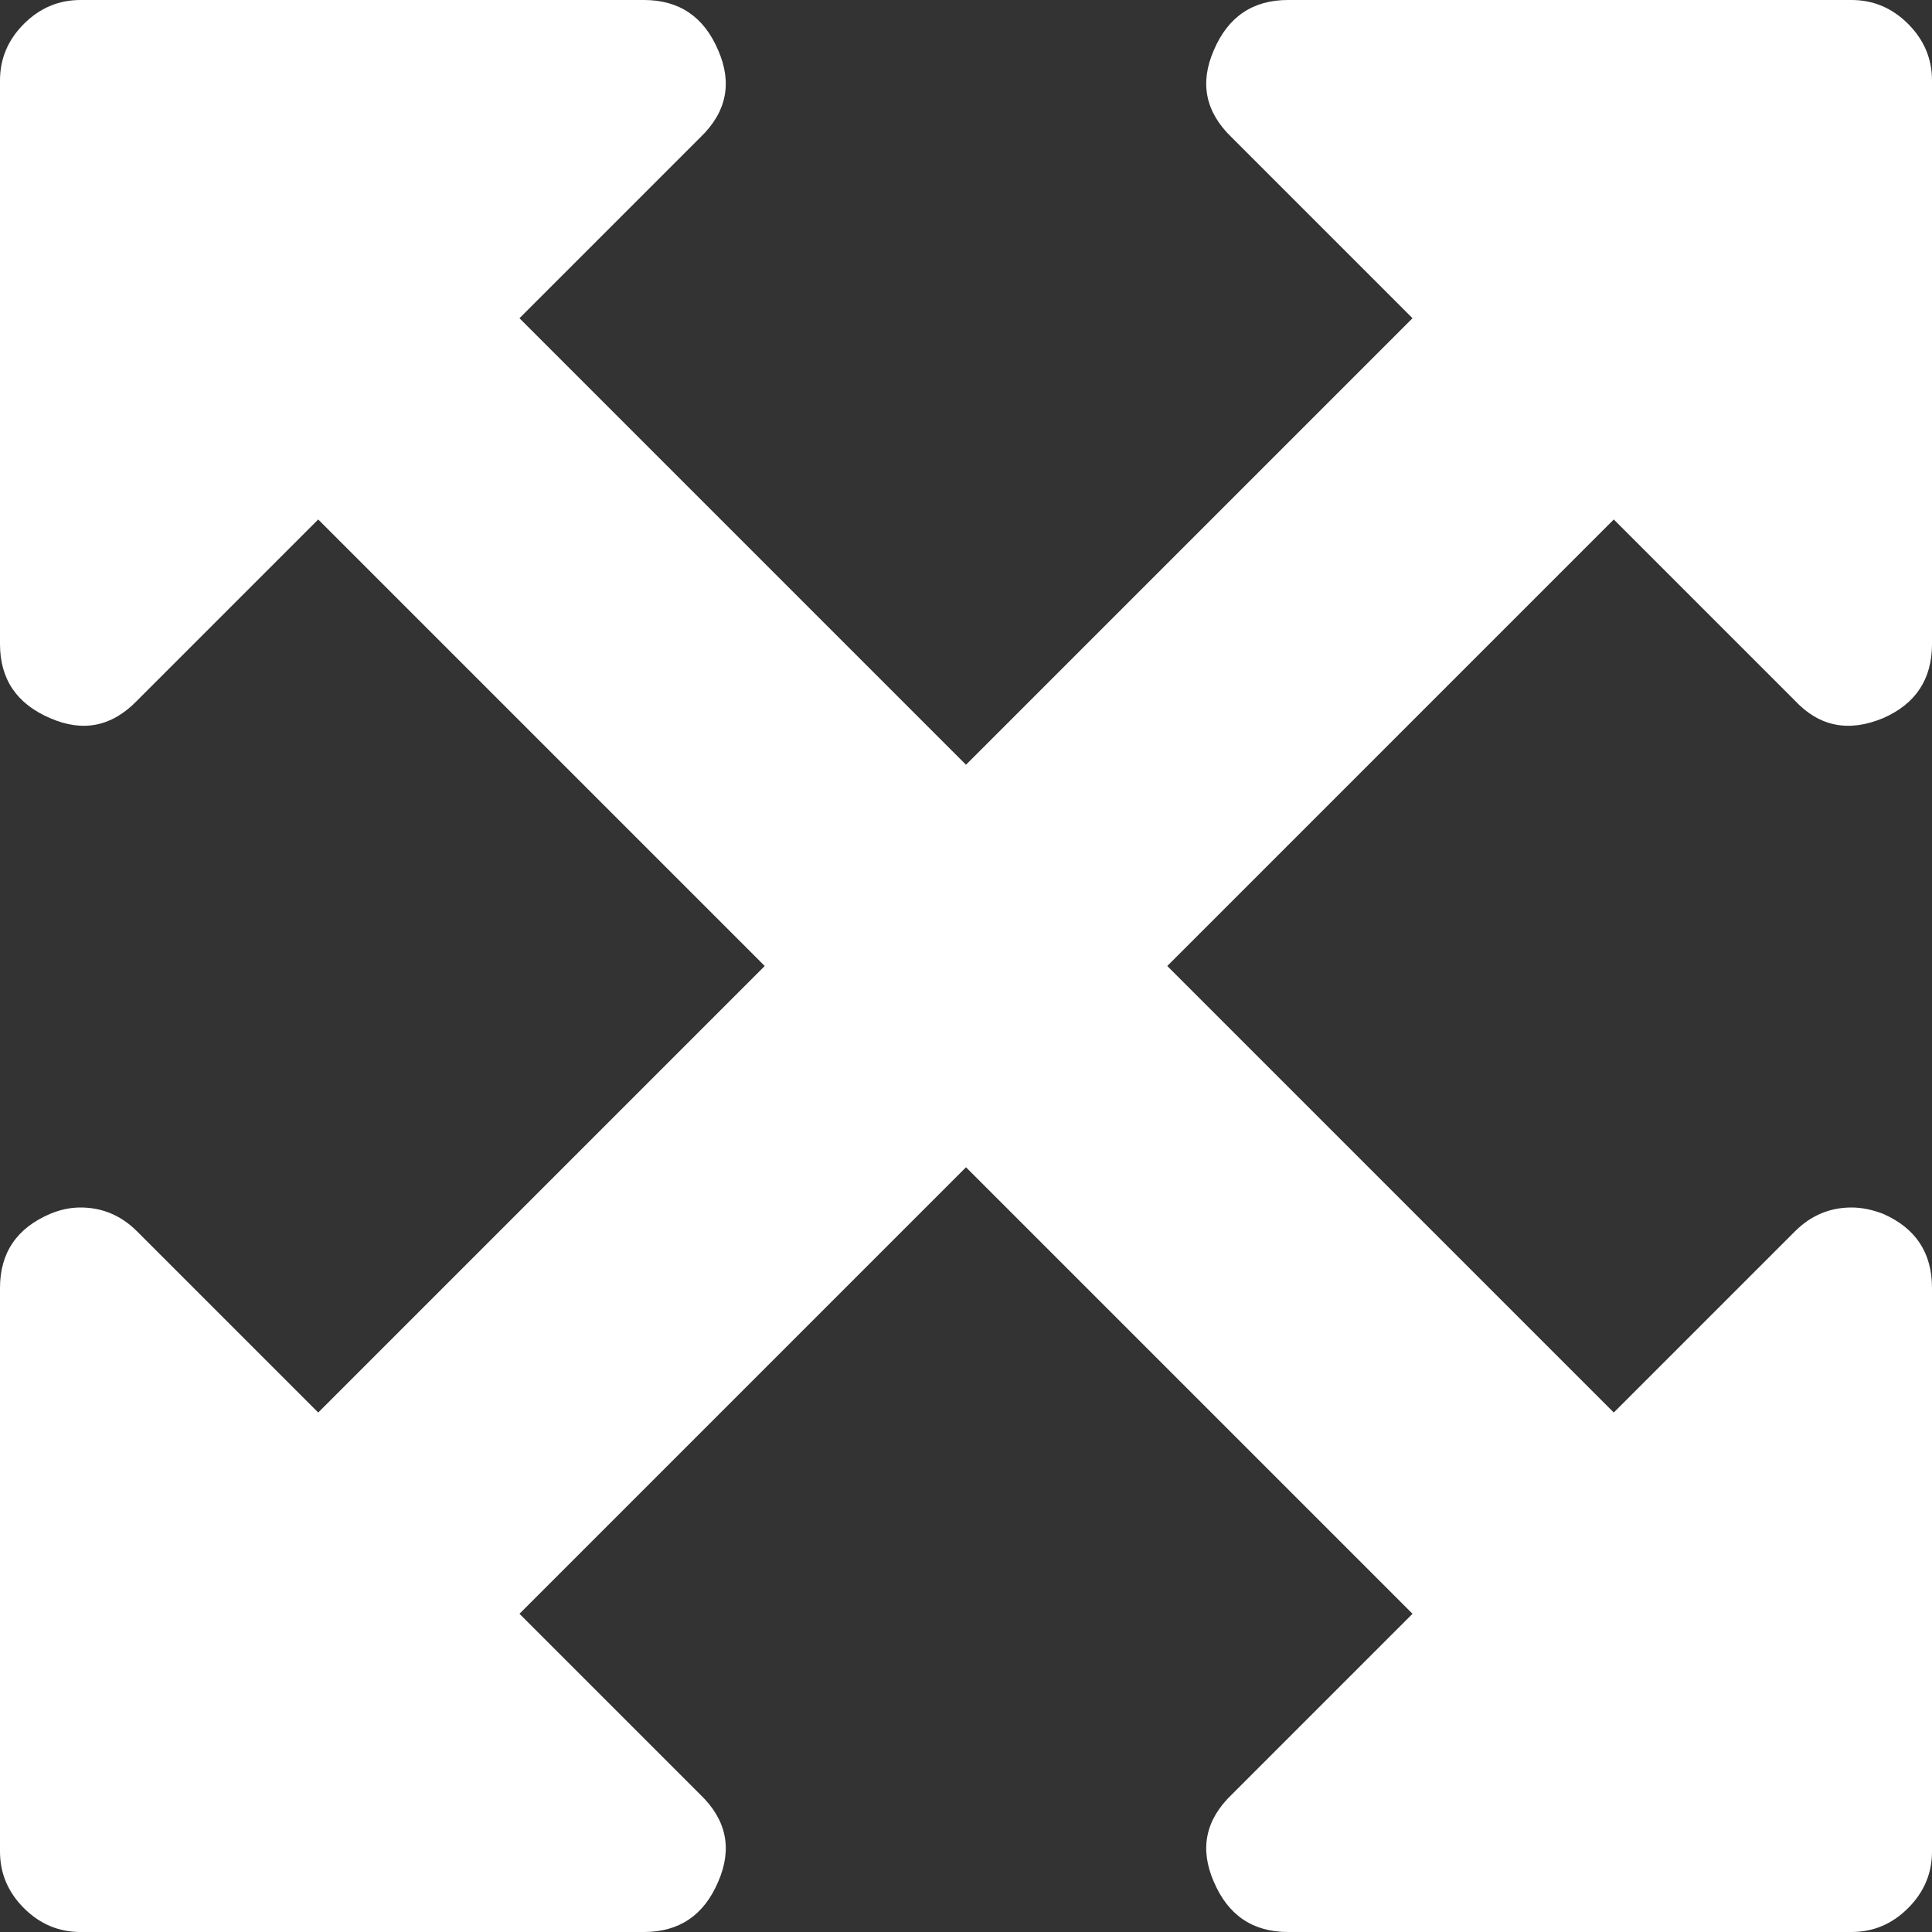 <?xml version="1.0" encoding="UTF-8" standalone="no"?>
<svg
   xmlns:dc="http://purl.org/dc/elements/1.1/"
   xmlns:cc="http://creativecommons.org/ns#"
   xmlns:rdf="http://www.w3.org/1999/02/22-rdf-syntax-ns#"
   xmlns:svg="http://www.w3.org/2000/svg"
   xmlns="http://www.w3.org/2000/svg"
   xmlns:sodipodi="http://sodipodi.sourceforge.net/DTD/sodipodi-0.dtd"
   xmlns:inkscape="http://www.inkscape.org/namespaces/inkscape"
   id="svg2"
   version="1.1"
   inkscape:version="0.91 r13725"
   sodipodi:docname="fullscreen.svg"
   width="1536"
   height="1536">
  <rect width="100%" height="100%" fill="#333333" stroke="none"/>
  <defs
     id="defs8" />
  <sodipodi:namedview
     pagecolor="#ffffff"
     bordercolor="#666666"
     borderopacity="1"
     objecttolerance="10"
     gridtolerance="10"
     guidetolerance="10"
     inkscape:pageopacity="0"
     inkscape:pageshadow="2"
     inkscape:window-width="1672"
     inkscape:window-height="1132"
     id="namedview6"
     showgrid="false"
     fit-margin-top="0"
     fit-margin-left="0"
     fit-margin-right="0"
     fit-margin-bottom="0"
     inkscape:zoom="0.35907429"
     inkscape:cx="162.79003"
     inkscape:cy="912.40976"
     inkscape:window-x="0"
     inkscape:window-y="0"
     inkscape:window-maximized="0"
     inkscape:current-layer="svg2" />
  <path
     d="M 1283,1123 928,768 1283,413 1427,557 q 29,31 70,14 39,-17 39,-59 l 0,-448 q 0,-26 -19,-45 -19,-19 -45,-19 l -448,0 q -42,0 -59,40 -17,39 14,69 L 1123,253 768,608 413,253 557,109 Q 588,79 571,40 554,0 512,0 L 64,0 Q 38,0 19,19 0,38 0,64 l 0,448 q 0,42 40,59 39,17 69,-14 L 253,413 608,768 253,1123 109,979 Q 90,960 64,960 52,960 40,965 0,982 0,1024 l 0,448 q 0,26 19,45 19,19 45,19 l 448,0 q 42,0 59,-40 17,-39 -14,-69 l -144,-144 355,-355 355,355 -144,144 q -31,30 -14,69 17,40 59,40 l 448,0 q 26,0 45,-19 19,-19 19,-45 l 0,-448 q 0,-42 -39,-59 -13,-5 -25,-5 -26,0 -45,19 z"
     id="path4"
     inkscape:connector-curvature="0"
     style="fill:#ffffff;fill-opacity:1" />
</svg>

